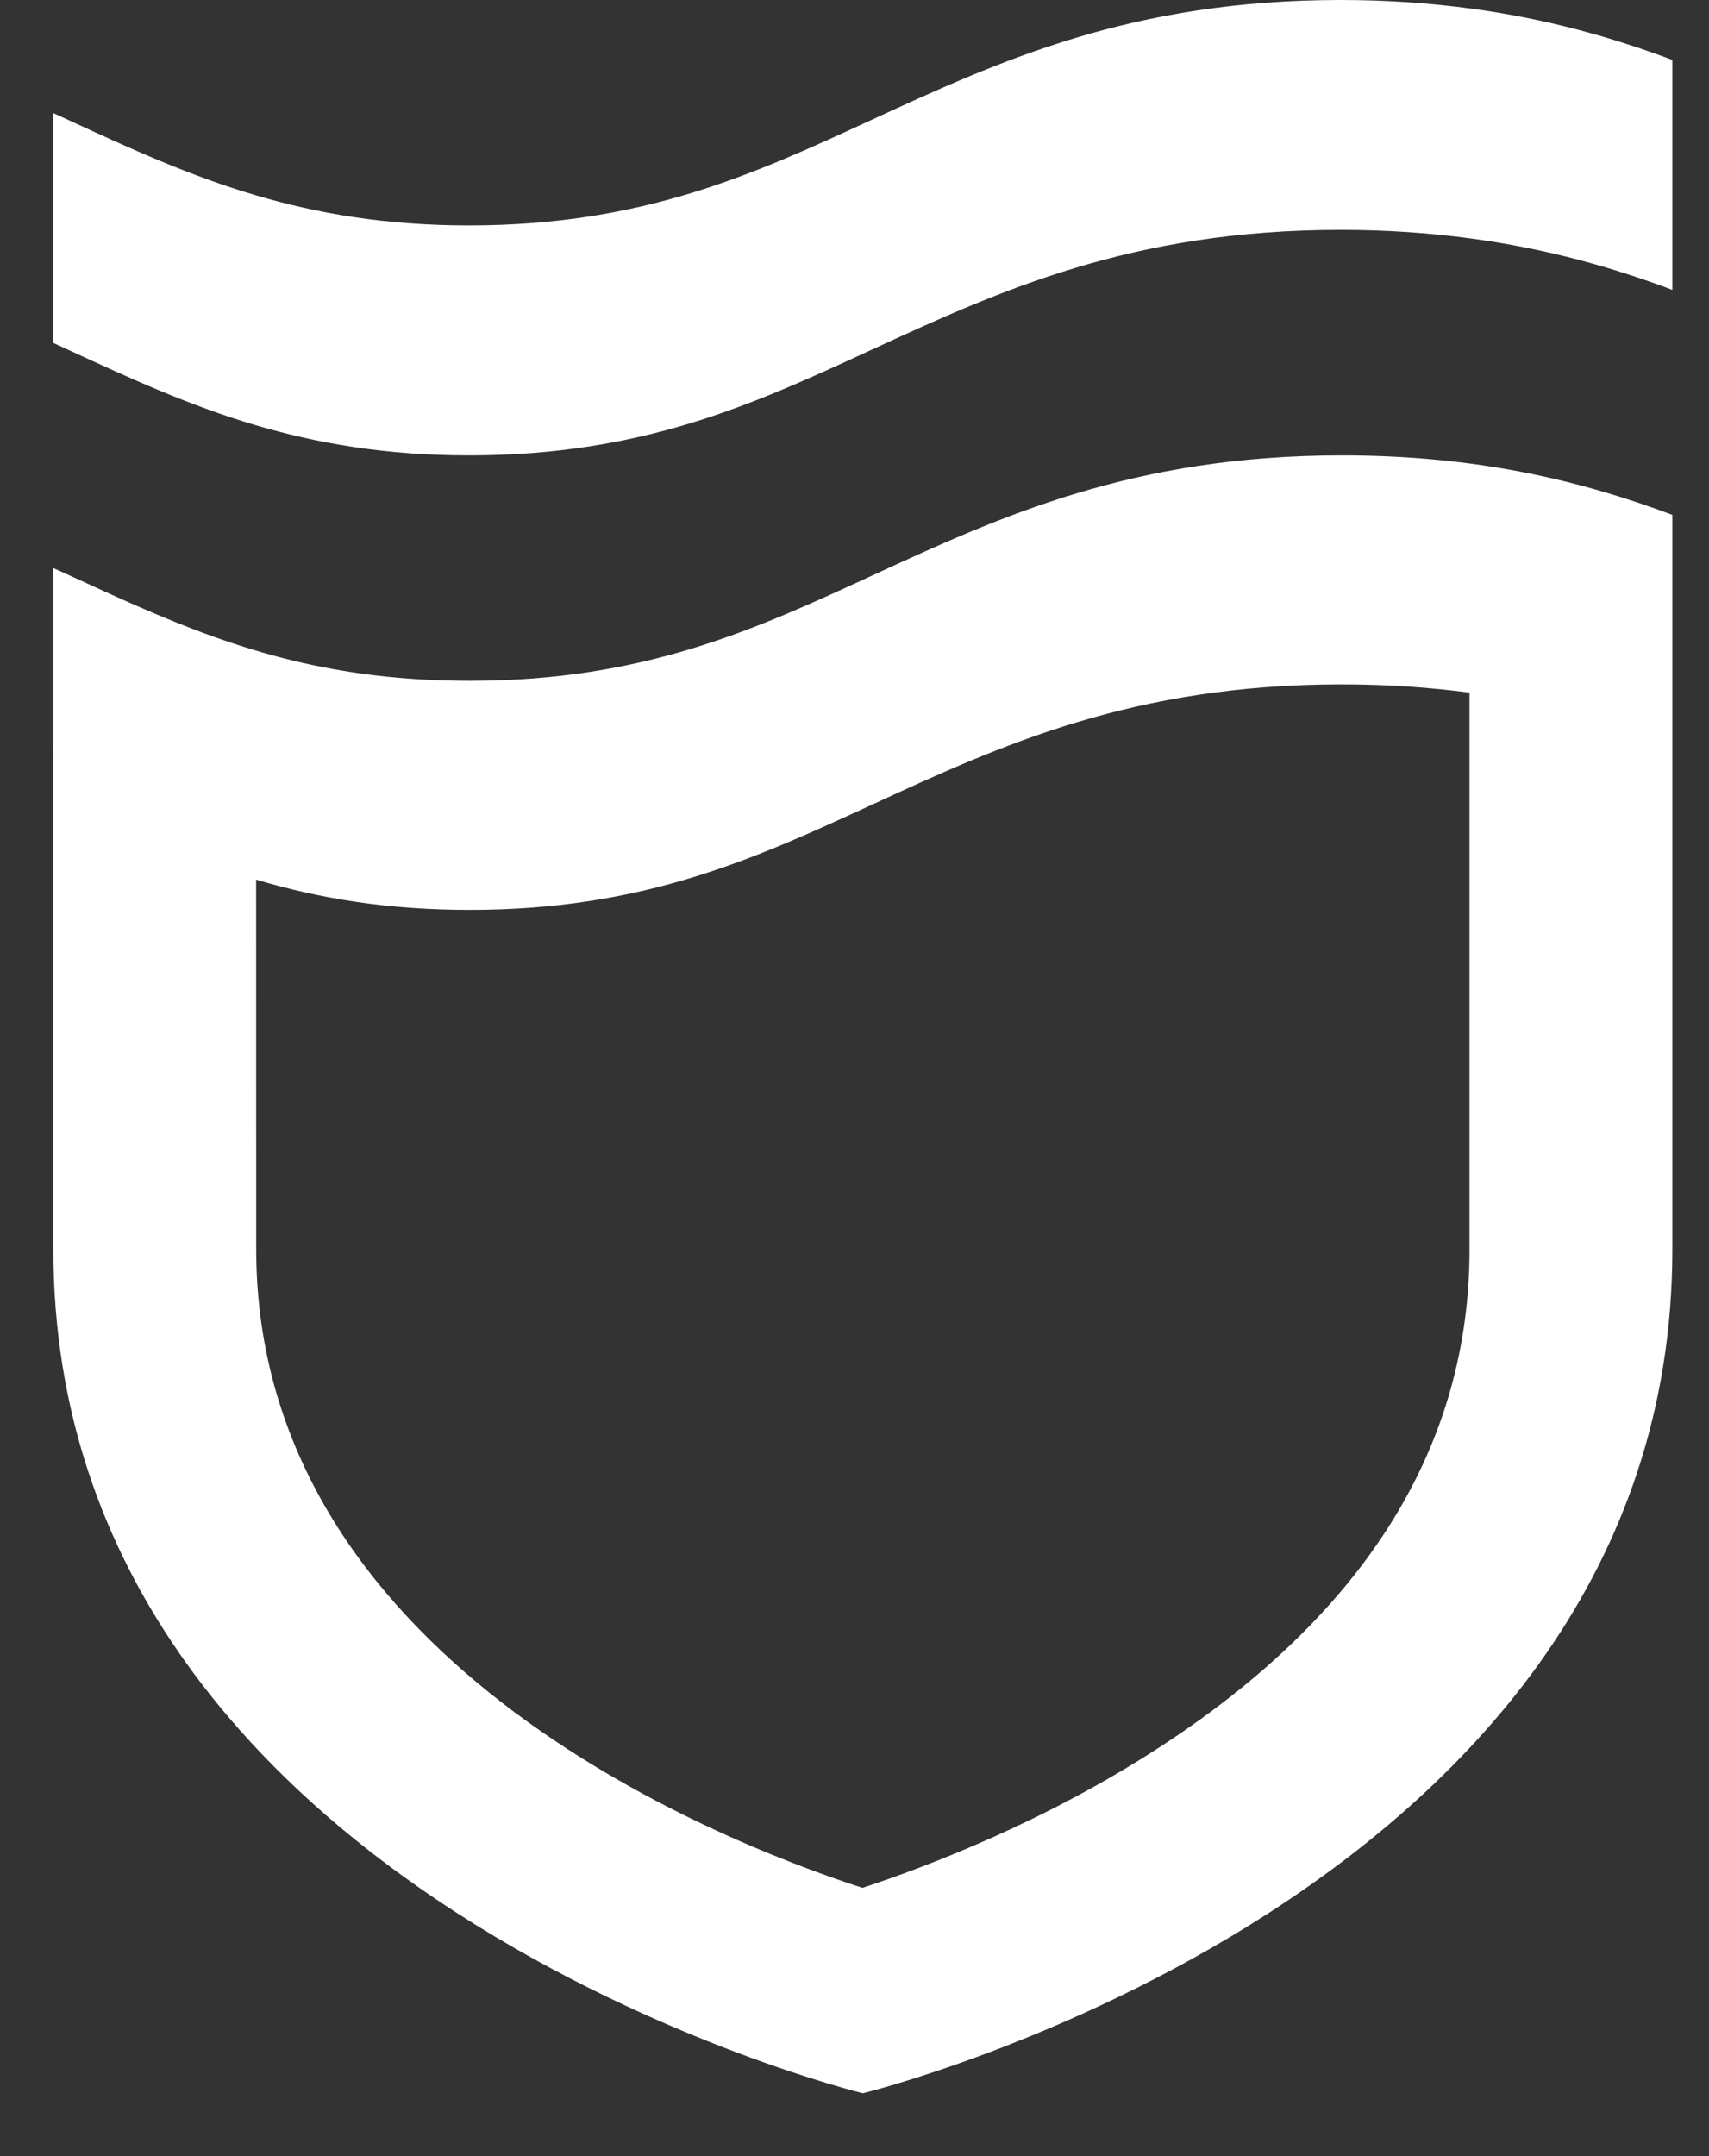 <svg width="23" height="29" viewBox="0 0 23 29" fill="none" xmlns="http://www.w3.org/2000/svg">
<rect x="0" y="0" width="23" height="29" fill="#333333" stroke="none"/>
<path d="M18.058 6.125C15.247 6.125 13.464 6.946 11.74 7.74C10.158 8.469 8.664 9.157 6.324 9.157C4.519 9.157 3.233 8.757 1.857 8.156C1.556 8.025 1.258 7.887 0.95 7.746C0.874 7.711 0.794 7.675 0.716 7.64L0.718 16.804C0.718 25.499 11.612 28.155 11.612 28.155C11.612 28.155 22.507 25.499 22.507 16.804V6.925C21.283 6.468 19.889 6.125 18.058 6.125ZM19.777 16.804C19.777 19.431 18.393 21.672 15.663 23.463C14.094 24.493 12.481 25.104 11.607 25.392C9.546 24.723 3.448 22.28 3.448 16.803L3.447 11.831C4.304 12.086 5.216 12.238 6.324 12.238C8.664 12.238 10.158 11.549 11.74 10.821C13.464 10.027 15.247 9.205 18.058 9.205C18.678 9.205 19.247 9.246 19.777 9.316V16.804Z" fill="white"/>
<path d="M19.777 0.113C19.243 0.042 18.67 0 18.043 0C15.232 0 13.45 0.82 11.724 1.615C10.143 2.344 8.649 3.032 6.309 3.032C5.198 3.032 4.278 2.873 3.447 2.628C2.551 2.364 1.757 2 0.942 1.624C0.867 1.589 0.792 1.555 0.717 1.521L0.718 4.613C0.792 4.647 0.867 4.682 0.942 4.716C1.758 5.092 2.551 5.456 3.448 5.721C4.279 5.965 5.198 6.125 6.309 6.125C8.649 6.125 10.143 5.436 11.724 4.707C13.45 3.913 15.232 3.092 18.043 3.092C18.67 3.092 19.243 3.134 19.777 3.205C20.812 3.343 21.698 3.595 22.507 3.899V0.806C21.698 0.503 20.812 0.25 19.777 0.113Z" fill="white"/>
</svg>
